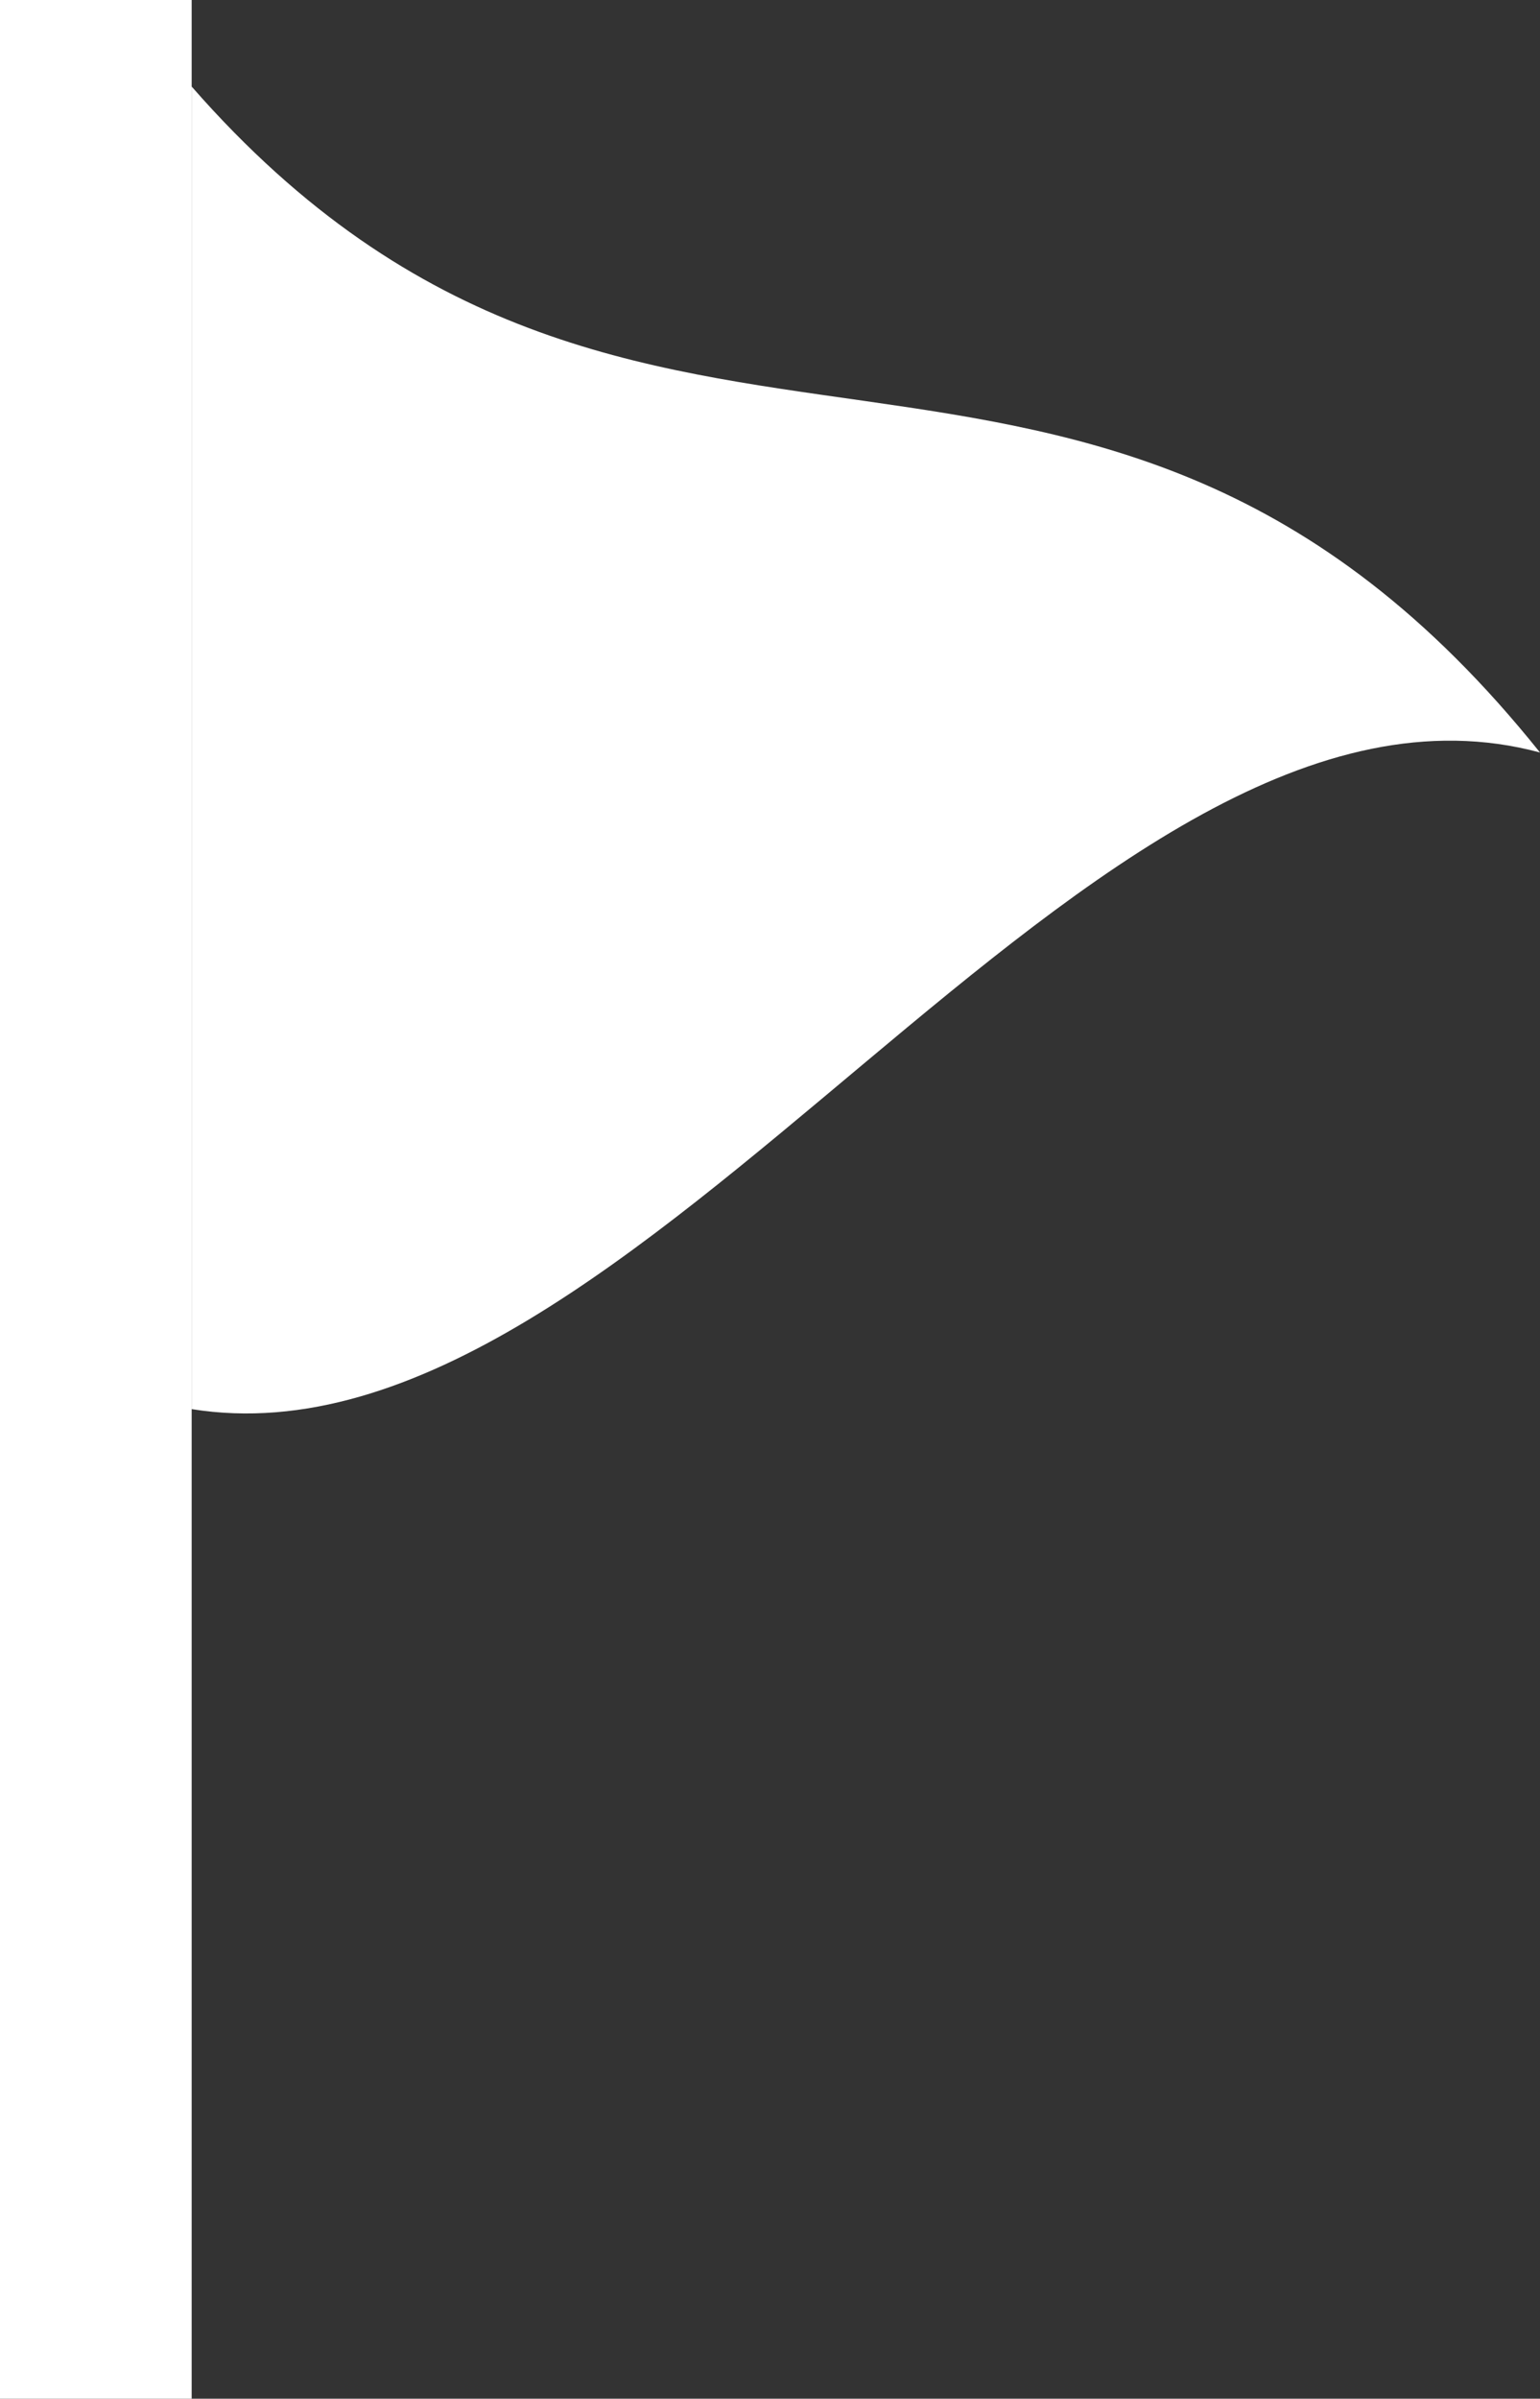 <?xml version="1.0" encoding="UTF-8" standalone="no"?>
<svg
   xmlns:dc="http://purl.org/dc/elements/1.1/"
   xmlns:cc="http://creativecommons.org/ns#"
   xmlns:rdf="http://www.w3.org/1999/02/22-rdf-syntax-ns#"
   xmlns:svg="http://www.w3.org/2000/svg"
   xmlns="http://www.w3.org/2000/svg"
   xmlns:sodipodi="http://sodipodi.sourceforge.net/DTD/sodipodi-0.dtd"
   xmlns:inkscape="http://www.inkscape.org/namespaces/inkscape"
   viewBox="0 0 11.57 18.01"
   version="1.1"
   id="svg14"
   sodipodi:docname="icon_ereignisse.svg"
   inkscape:version="0.92.3 (2405546, 2018-03-11)">
  <rect x="0" y="0" width="11.57" height="18.01" fill="#333333" stroke="none"/>
  <sodipodi:namedview
     pagecolor="#ffffff"
     bordercolor="#666666"
     borderopacity="1"
     objecttolerance="10"
     gridtolerance="10"
     guidetolerance="10"
     inkscape:pageopacity="0"
     inkscape:pageshadow="2"
     inkscape:window-width="1920"
     inkscape:window-height="1016"
     id="namedview16"
     showgrid="false"
     inkscape:zoom="13.103831"
     inkscape:cx="6.2428812"
     inkscape:cy="9.0050001"
     inkscape:window-x="0"
     inkscape:window-y="27"
     inkscape:window-maximized="1"
     inkscape:current-layer="svg14" />
  <title
     id="title6">Element 9</title>
  <g
     id="Ebene_2"
     data-name="Ebene 2"
     style="fill:#ffffff;fill-opacity:1">
    <g
       id="Ebene_2-2"
       data-name="Ebene 2"
       style="fill:#ffffff;fill-opacity:1">
      <path
         class="cls-1"
         d="M1.44,10.58V.65c3.37,3.85,6.75.78,10.13,5C8.19,4.74,4.81,11.12,1.44,10.58Z"
         id="path8"
         style="fill:#ffffff;fill-opacity:1" />
      <rect
         class="cls-1"
         width="1.44"
         height="18.01"
         id="rect10"
         style="fill:#ffffff;fill-opacity:1" />
    </g>
  </g>
</svg>
